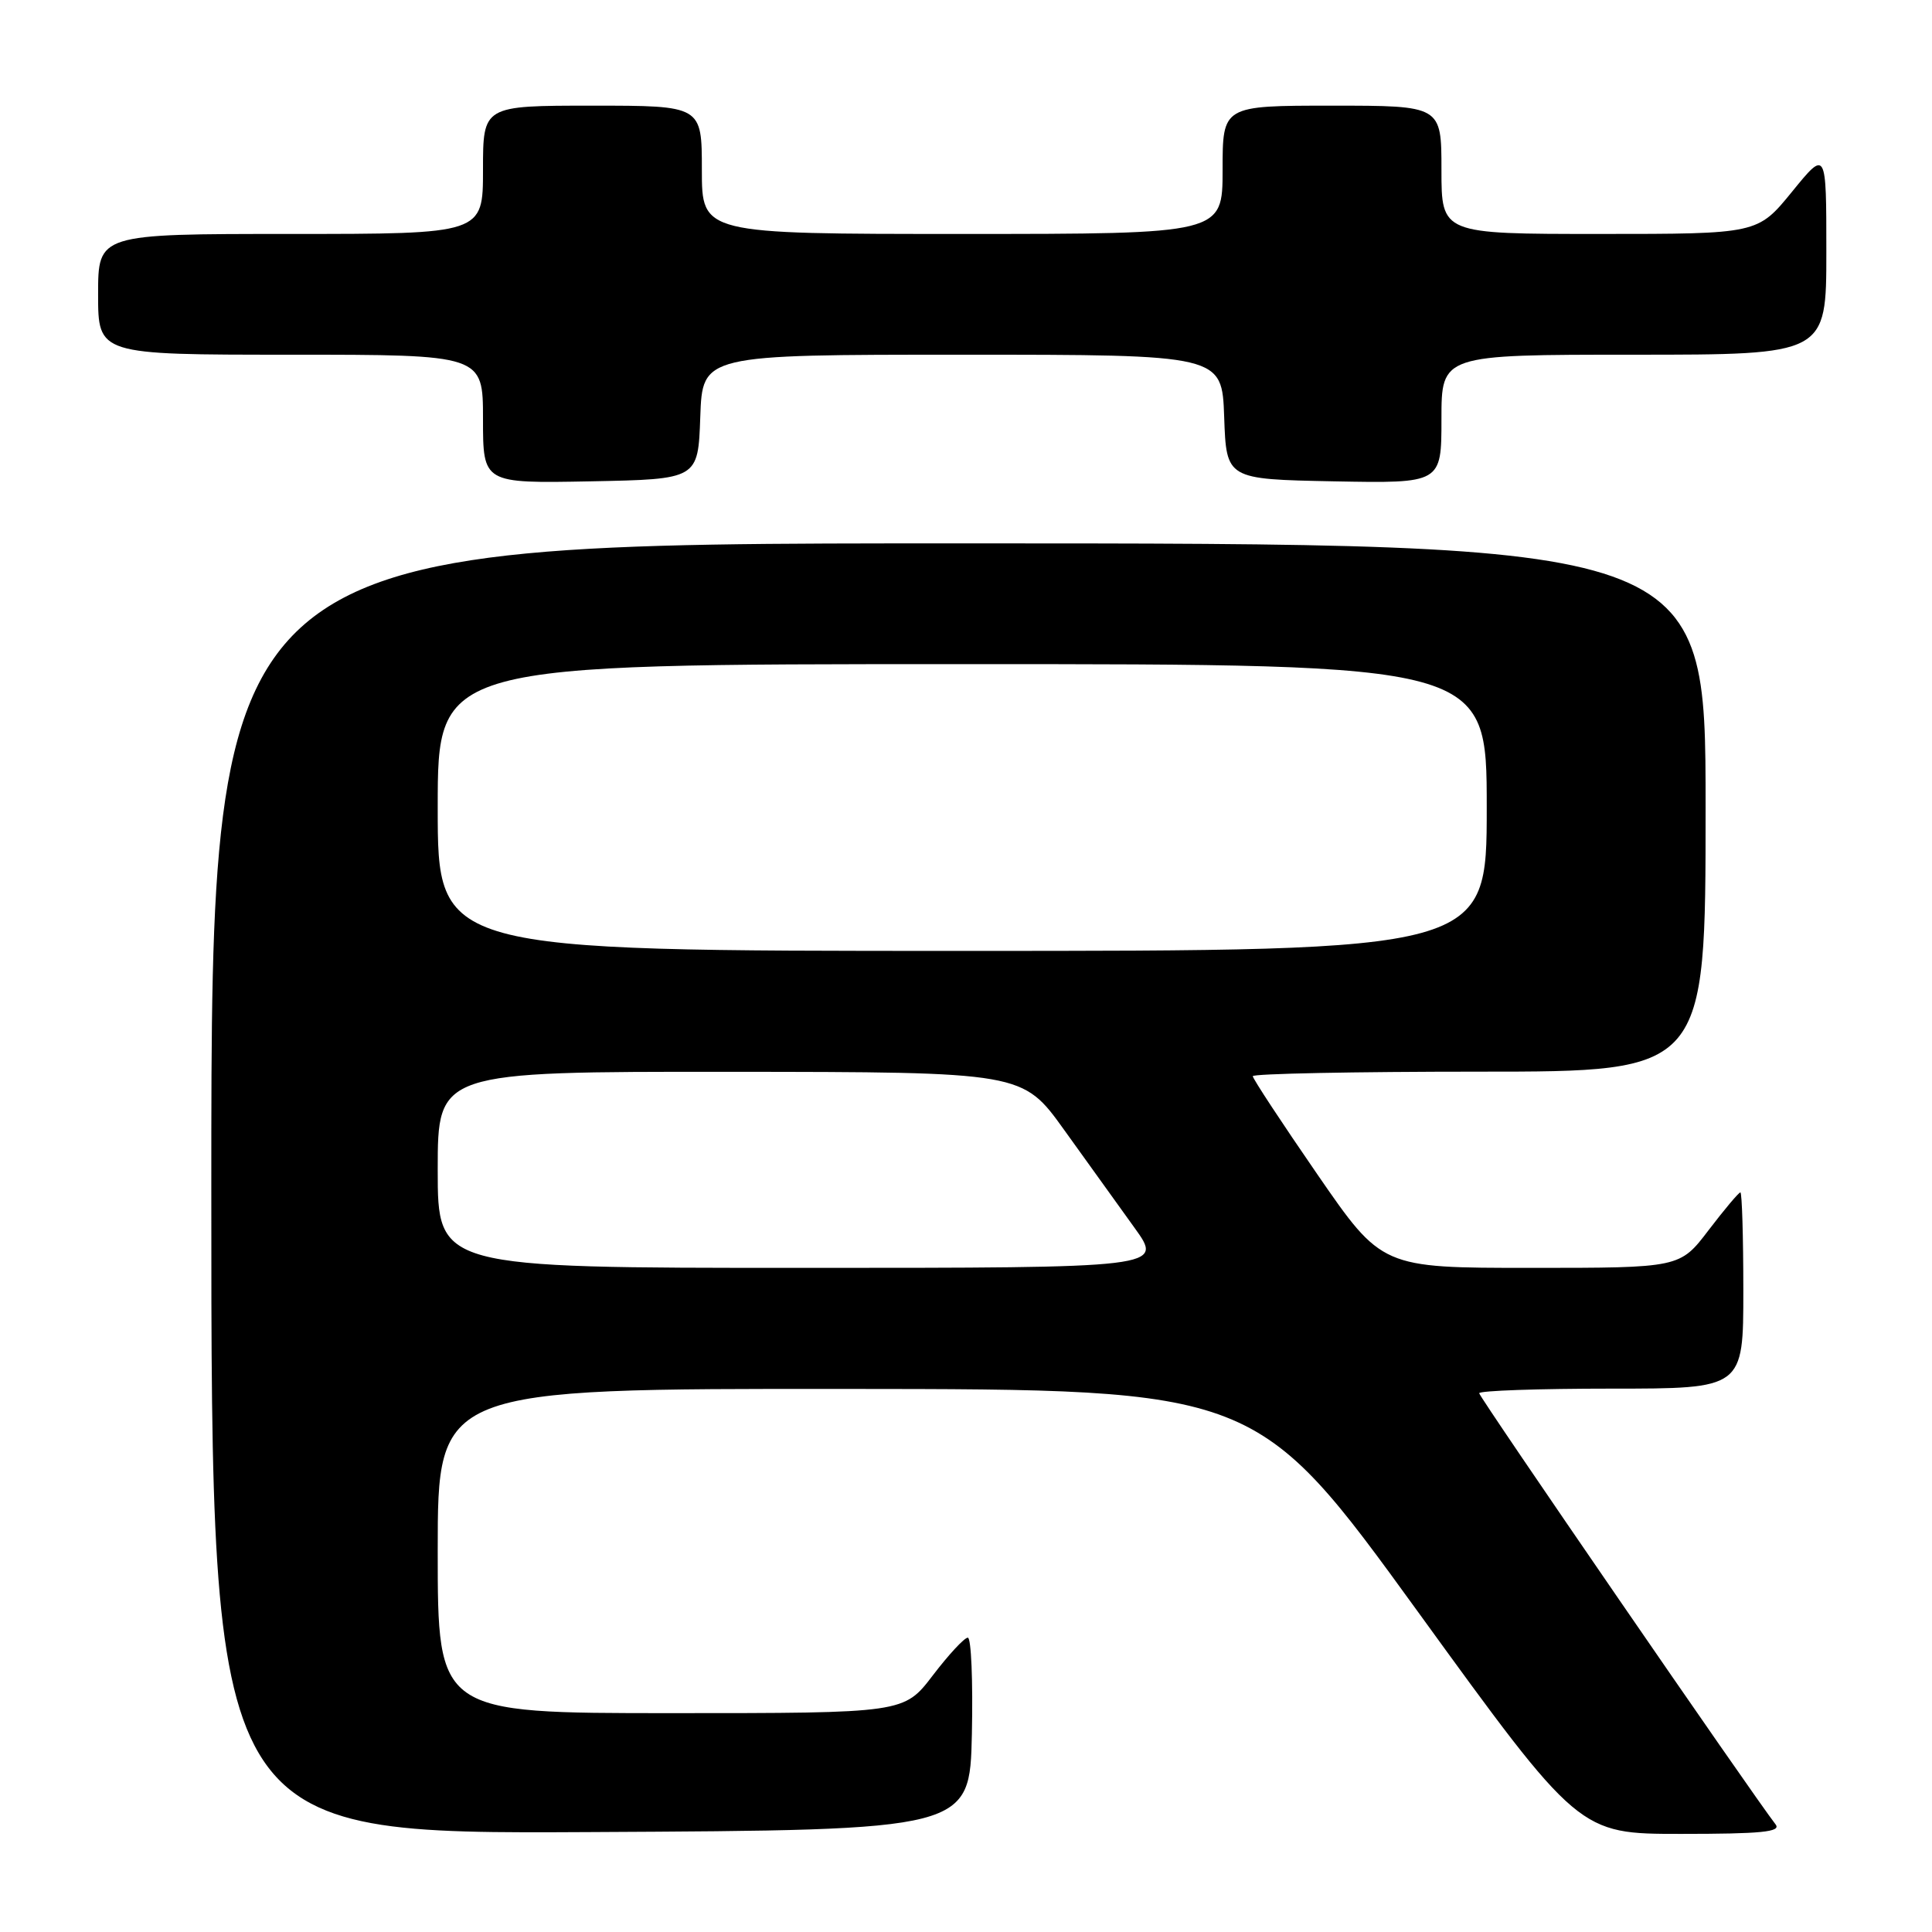 <?xml version="1.0" encoding="UTF-8" standalone="no"?>
<!DOCTYPE svg PUBLIC "-//W3C//DTD SVG 1.1//EN" "http://www.w3.org/Graphics/SVG/1.1/DTD/svg11.dtd" >
<svg xmlns="http://www.w3.org/2000/svg" xmlns:xlink="http://www.w3.org/1999/xlink" version="1.1" viewBox="0 0 256 256">
 <g >
 <path fill="currentColor"
d=" M 128.78 229.75 C 128.93 222.74 128.69 217.00 128.24 217.00 C 127.78 217.00 125.70 219.25 123.60 222.00 C 119.78 227.00 119.78 227.00 88.89 227.00 C 58.00 227.00 58.00 227.00 58.00 205.50 C 58.00 184.00 58.00 184.00 112.25 184.04 C 166.50 184.08 166.50 184.08 187.86 213.54 C 209.22 243.00 209.22 243.00 222.73 243.00 C 233.39 243.00 236.04 242.74 235.28 241.75 C 232.21 237.79 196.00 185.12 196.00 184.61 C 196.00 184.27 203.88 184.00 213.50 184.00 C 231.00 184.00 231.00 184.00 231.00 171.00 C 231.00 163.85 230.82 158.00 230.61 158.00 C 230.39 158.00 228.50 160.25 226.40 163.00 C 222.59 168.00 222.59 168.00 202.84 168.00 C 183.10 168.00 183.10 168.00 174.55 155.60 C 169.85 148.78 166.00 142.93 166.00 142.60 C 166.00 142.27 179.50 142.00 196.00 142.00 C 226.00 142.00 226.00 142.00 226.00 107.00 C 226.00 72.00 226.00 72.00 127.00 72.00 C 28.00 72.00 28.00 72.00 28.00 157.51 C 28.00 243.02 28.00 243.02 78.25 242.76 C 128.50 242.50 128.50 242.50 128.78 229.75 Z  M 92.79 55.25 C 93.08 47.00 93.08 47.00 127.50 47.00 C 161.92 47.00 161.92 47.00 162.21 55.25 C 162.50 63.50 162.50 63.50 176.75 63.78 C 191.00 64.05 191.00 64.05 191.00 55.53 C 191.00 47.00 191.00 47.00 216.50 47.00 C 242.00 47.00 242.00 47.00 242.00 33.41 C 242.00 19.82 242.00 19.82 237.45 25.41 C 232.89 31.00 232.89 31.00 211.95 31.00 C 191.00 31.00 191.00 31.00 191.00 22.50 C 191.00 14.00 191.00 14.00 176.50 14.00 C 162.00 14.00 162.00 14.00 162.00 22.50 C 162.00 31.00 162.00 31.00 127.50 31.00 C 93.00 31.00 93.00 31.00 93.00 22.50 C 93.00 14.00 93.00 14.00 78.50 14.00 C 64.00 14.00 64.00 14.00 64.00 22.50 C 64.00 31.00 64.00 31.00 38.50 31.00 C 13.00 31.00 13.00 31.00 13.00 39.00 C 13.00 47.00 13.00 47.00 38.50 47.00 C 64.00 47.00 64.00 47.00 64.00 55.53 C 64.00 64.05 64.00 64.05 78.25 63.78 C 92.50 63.50 92.50 63.50 92.79 55.25 Z  M 58.00 155.00 C 58.00 142.00 58.00 142.00 96.75 142.02 C 135.50 142.05 135.50 142.05 141.00 149.71 C 144.03 153.93 148.22 159.77 150.33 162.69 C 154.16 168.00 154.16 168.00 106.08 168.00 C 58.00 168.00 58.00 168.00 58.00 155.00 Z  M 58.00 107.00 C 58.00 88.00 58.00 88.00 127.50 88.00 C 197.00 88.00 197.00 88.00 197.00 107.00 C 197.00 126.00 197.00 126.00 127.50 126.00 C 58.00 126.00 58.00 126.00 58.00 107.00 Z "/>
</g>
</svg>